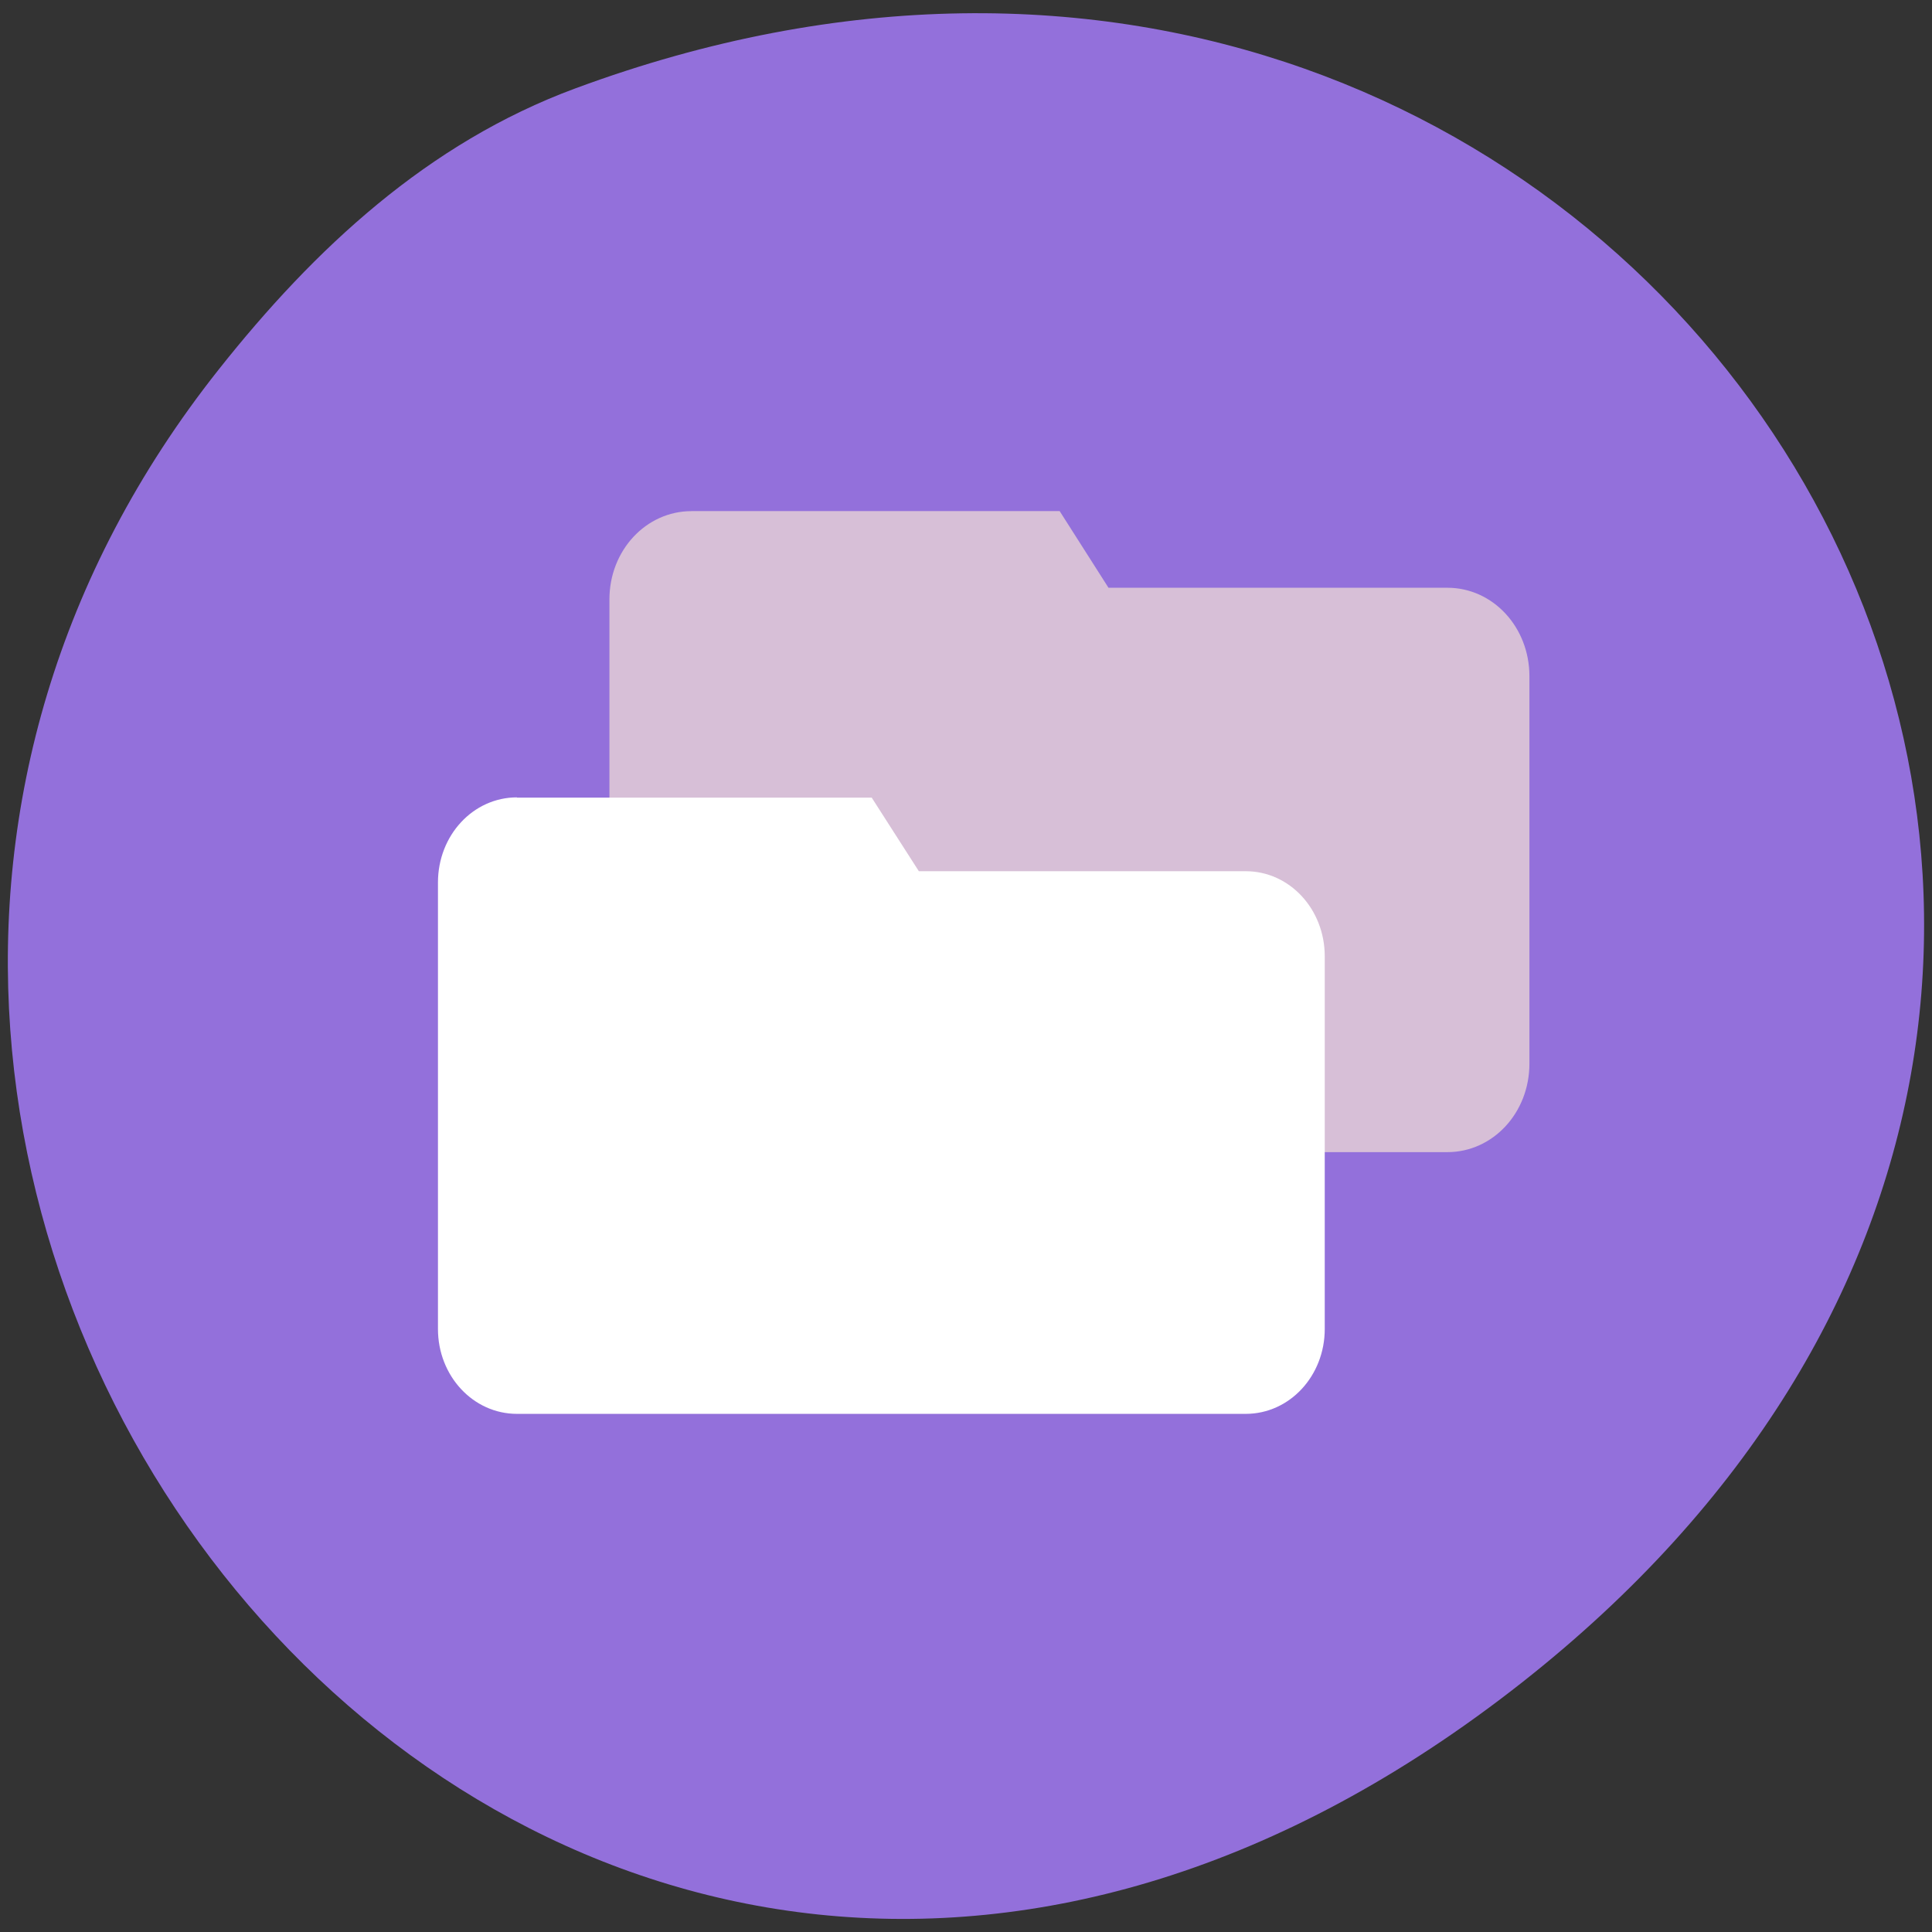 <svg xmlns="http://www.w3.org/2000/svg" viewBox="0 0 32 32"><rect x="0" y="0" width="32" height="32" fill="#333333" stroke="none"/><path d="m 3.625 6.117 c -10.84 13.668 5.555 34.35 21.574 21.758 c 15.176 -11.93 2.098 -32.992 -15.672 -26.41 c -2.441 0.902 -4.32 2.656 -5.902 4.652" fill="#9370db"/><path d="m 11.453 8.465 h 6.098 l 0.809 1.27 h 5.613 c 0.754 0 1.359 0.652 1.359 1.465 v 6.418 c 0 0.813 -0.605 1.465 -1.359 1.465 h -12.52 c -0.754 0 -1.359 -0.652 -1.359 -1.465 v -7.691 c 0 -0.809 0.605 -1.461 1.359 -1.461" fill="#d7bfd7"/><path d="m 8.559 13.211 h 5.879 l 0.781 1.219 h 5.414 c 0.727 0 1.309 0.629 1.309 1.41 v 6.172 c 0 0.777 -0.582 1.406 -1.309 1.406 h -12.07 c -0.727 0 -1.309 -0.629 -1.309 -1.406 v -7.395 c 0 -0.781 0.582 -1.41 1.309 -1.41" fill="#fff"/></svg>